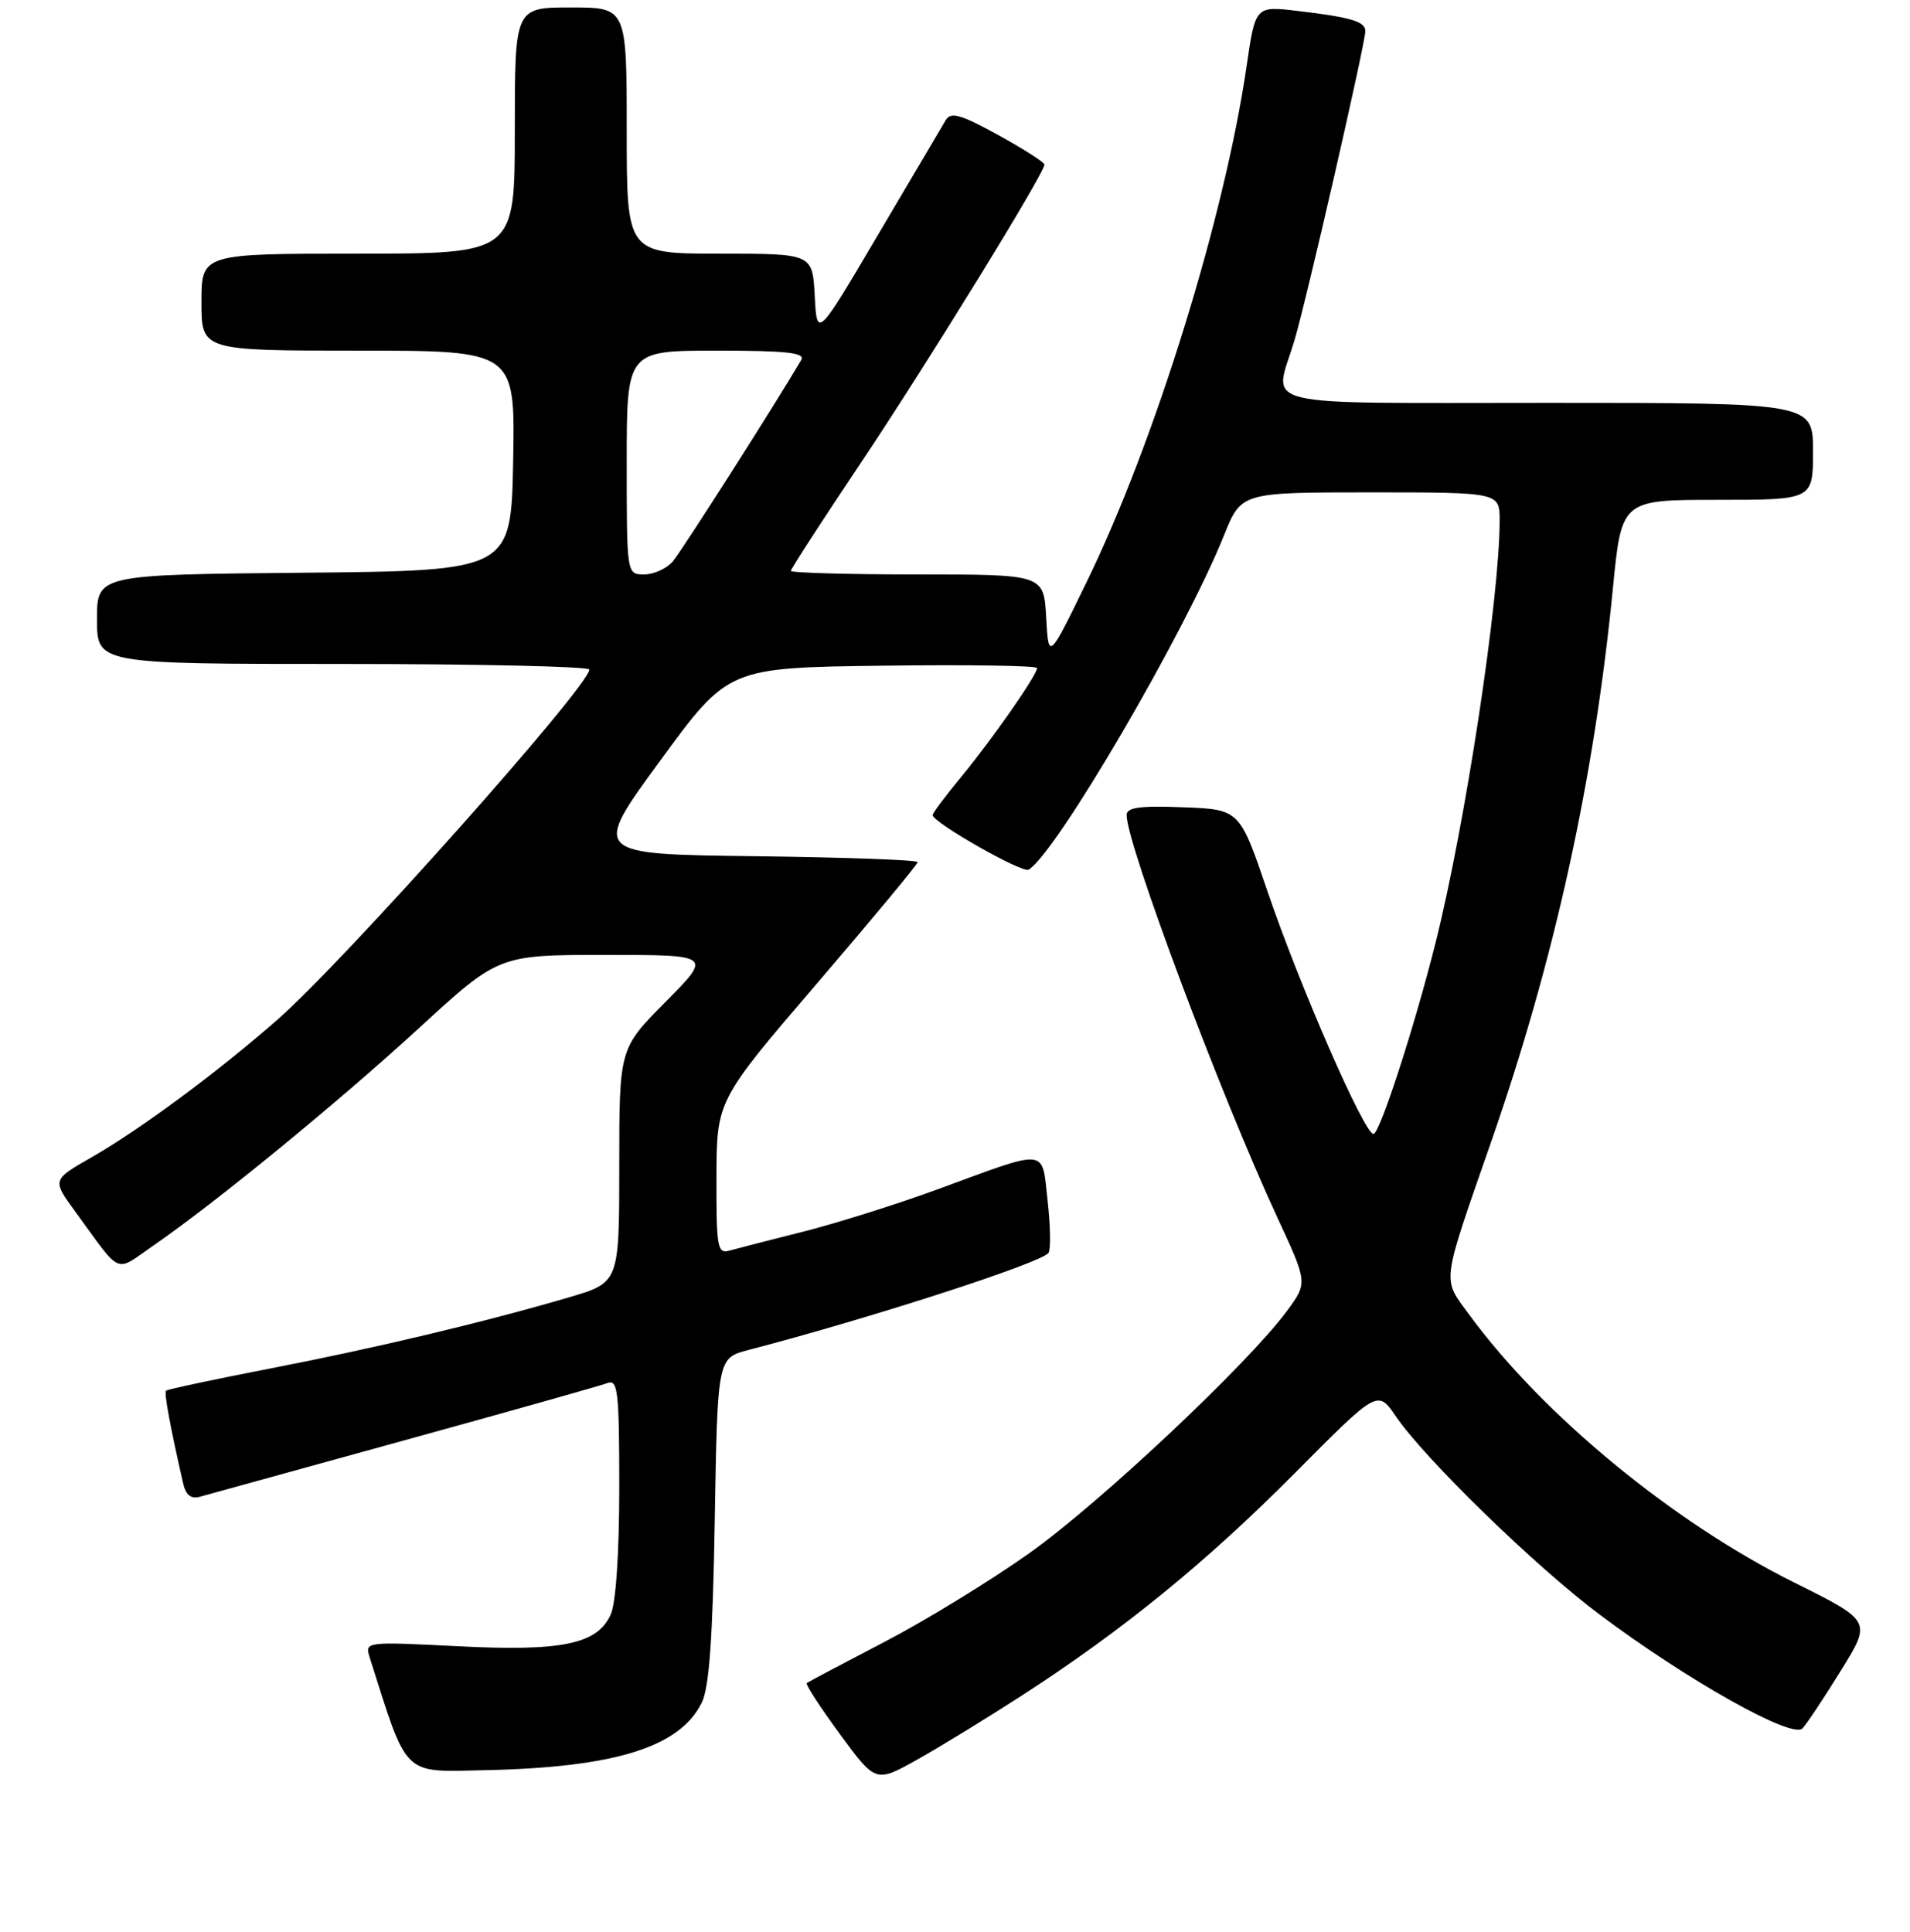 <?xml version="1.0" encoding="UTF-8" standalone="no"?>
<!DOCTYPE svg PUBLIC "-//W3C//DTD SVG 1.1//EN" "http://www.w3.org/Graphics/SVG/1.1/DTD/svg11.dtd" >
<svg xmlns="http://www.w3.org/2000/svg" xmlns:xlink="http://www.w3.org/1999/xlink" version="1.1" viewBox="0 0 256 259">
 <g >
 <path fill="currentColor"
d=" M 137.00 227.25 C 150.59 218.45 161.69 209.40 173.58 197.43 C 184.65 186.28 184.65 186.28 187.08 189.84 C 190.95 195.53 205.81 209.99 214.40 216.42 C 226.20 225.26 240.24 233.14 241.59 231.68 C 242.19 231.03 244.52 227.53 246.76 223.89 C 250.85 217.29 250.85 217.29 240.53 212.15 C 224.24 204.06 206.76 189.66 196.92 176.22 C 193.26 171.23 193.10 172.50 199.88 153.00 C 208.37 128.61 213.67 104.48 216.18 78.85 C 217.34 67.00 217.34 67.00 230.17 67.00 C 243.00 67.00 243.00 67.00 243.00 60.50 C 243.00 54.00 243.00 54.00 207.50 54.00 C 167.42 54.00 170.72 54.80 173.46 45.76 C 175.03 40.60 183.00 5.83 183.00 4.16 C 183.00 2.88 181.03 2.30 173.88 1.46 C 168.26 0.80 168.26 0.80 167.08 8.90 C 164.11 29.17 154.79 59.25 145.65 78.00 C 140.54 88.50 140.54 88.50 140.22 82.75 C 139.90 77.00 139.90 77.00 122.95 77.00 C 113.63 77.00 106.00 76.78 106.00 76.52 C 106.00 76.26 110.15 69.85 115.23 62.27 C 124.15 48.95 140.01 23.19 139.99 22.06 C 139.98 21.75 137.19 19.97 133.79 18.10 C 128.77 15.34 127.44 14.96 126.76 16.10 C 126.30 16.87 122.23 23.77 117.71 31.42 C 109.50 45.35 109.50 45.35 109.20 39.67 C 108.90 34.00 108.90 34.00 96.45 34.00 C 84.00 34.00 84.00 34.00 84.00 17.50 C 84.00 1.00 84.00 1.00 76.50 1.00 C 69.00 1.00 69.00 1.00 69.00 17.50 C 69.00 34.00 69.00 34.00 48.00 34.00 C 27.00 34.00 27.00 34.00 27.00 40.50 C 27.00 47.00 27.00 47.00 48.03 47.00 C 69.05 47.00 69.05 47.00 68.78 61.75 C 68.50 76.50 68.50 76.50 40.75 76.77 C 13.00 77.03 13.00 77.03 13.00 83.02 C 13.00 89.00 13.00 89.00 46.00 89.00 C 64.15 89.00 79.00 89.34 78.99 89.75 C 78.96 91.99 46.26 128.70 37.23 136.64 C 29.33 143.59 18.76 151.42 12.30 155.11 C 6.99 158.15 6.99 158.15 10.03 162.33 C 16.43 171.10 15.28 170.59 20.50 167.00 C 28.78 161.30 45.26 147.81 56.17 137.80 C 66.84 128.00 66.84 128.00 81.14 128.00 C 95.44 128.00 95.44 128.00 89.22 134.28 C 83.00 140.55 83.00 140.55 83.00 156.23 C 83.00 171.92 83.00 171.92 76.25 173.90 C 64.99 177.21 50.22 180.73 36.04 183.47 C 28.64 184.91 22.44 186.23 22.26 186.41 C 21.97 186.69 22.78 191.08 24.54 198.81 C 24.90 200.40 25.60 200.96 26.78 200.63 C 27.73 200.36 40.05 196.96 54.18 193.07 C 68.30 189.18 80.56 185.72 81.43 185.39 C 82.81 184.86 83.00 186.51 83.00 199.35 C 83.00 208.17 82.55 214.90 81.85 216.42 C 80.04 220.41 75.33 221.38 61.24 220.66 C 49.07 220.04 48.89 220.07 49.53 222.10 C 54.70 238.37 53.82 237.52 65.05 237.28 C 82.38 236.91 91.08 234.21 94.04 228.27 C 95.06 226.25 95.53 219.66 95.80 203.77 C 96.17 182.03 96.17 182.03 100.33 180.95 C 116.73 176.68 139.74 169.23 140.54 167.93 C 140.85 167.43 140.79 164.28 140.41 160.92 C 139.61 153.80 140.68 153.91 125.67 159.42 C 120.27 161.40 112.17 163.95 107.67 165.09 C 103.18 166.22 98.71 167.37 97.75 167.64 C 96.16 168.09 96.00 167.17 96.03 157.82 C 96.06 147.50 96.06 147.50 109.53 131.79 C 116.94 123.15 123.00 115.84 123.00 115.56 C 123.00 115.27 113.17 114.92 101.16 114.77 C 79.32 114.50 79.32 114.50 88.46 102.00 C 97.60 89.50 97.60 89.50 118.30 89.23 C 129.69 89.08 139.00 89.22 139.00 89.55 C 139.00 90.48 133.02 99.05 128.83 104.14 C 126.72 106.69 125.00 108.99 125.00 109.25 C 125.00 110.24 137.04 117.09 137.88 116.57 C 141.61 114.27 158.81 84.82 164.06 71.75 C 166.37 66.00 166.37 66.00 183.68 66.00 C 201.00 66.00 201.00 66.00 201.00 69.76 C 201.00 80.22 196.39 110.56 192.38 126.50 C 189.55 137.75 184.92 152.00 184.09 152.00 C 182.86 152.00 174.19 132.14 169.89 119.50 C 166.15 108.50 166.15 108.50 158.58 108.21 C 152.77 107.98 151.00 108.23 151.00 109.25 C 151.00 113.15 163.63 146.87 171.22 163.23 C 175.27 171.96 175.27 171.96 172.49 175.73 C 167.23 182.85 147.39 201.50 137.95 208.20 C 132.75 211.89 124.00 217.25 118.50 220.11 C 113.00 222.97 108.34 225.44 108.13 225.60 C 107.93 225.77 109.93 228.84 112.57 232.44 C 117.37 238.98 117.37 238.98 122.94 235.86 C 126.00 234.15 132.32 230.27 137.00 227.25 Z  M 84.00 62.00 C 84.00 47.00 84.00 47.00 96.06 47.00 C 105.43 47.00 107.96 47.28 107.39 48.25 C 104.09 53.89 91.37 73.86 90.18 75.25 C 89.36 76.21 87.63 77.00 86.35 77.00 C 84.00 77.00 84.00 77.00 84.00 62.00 Z "/>
</g>
</svg>
